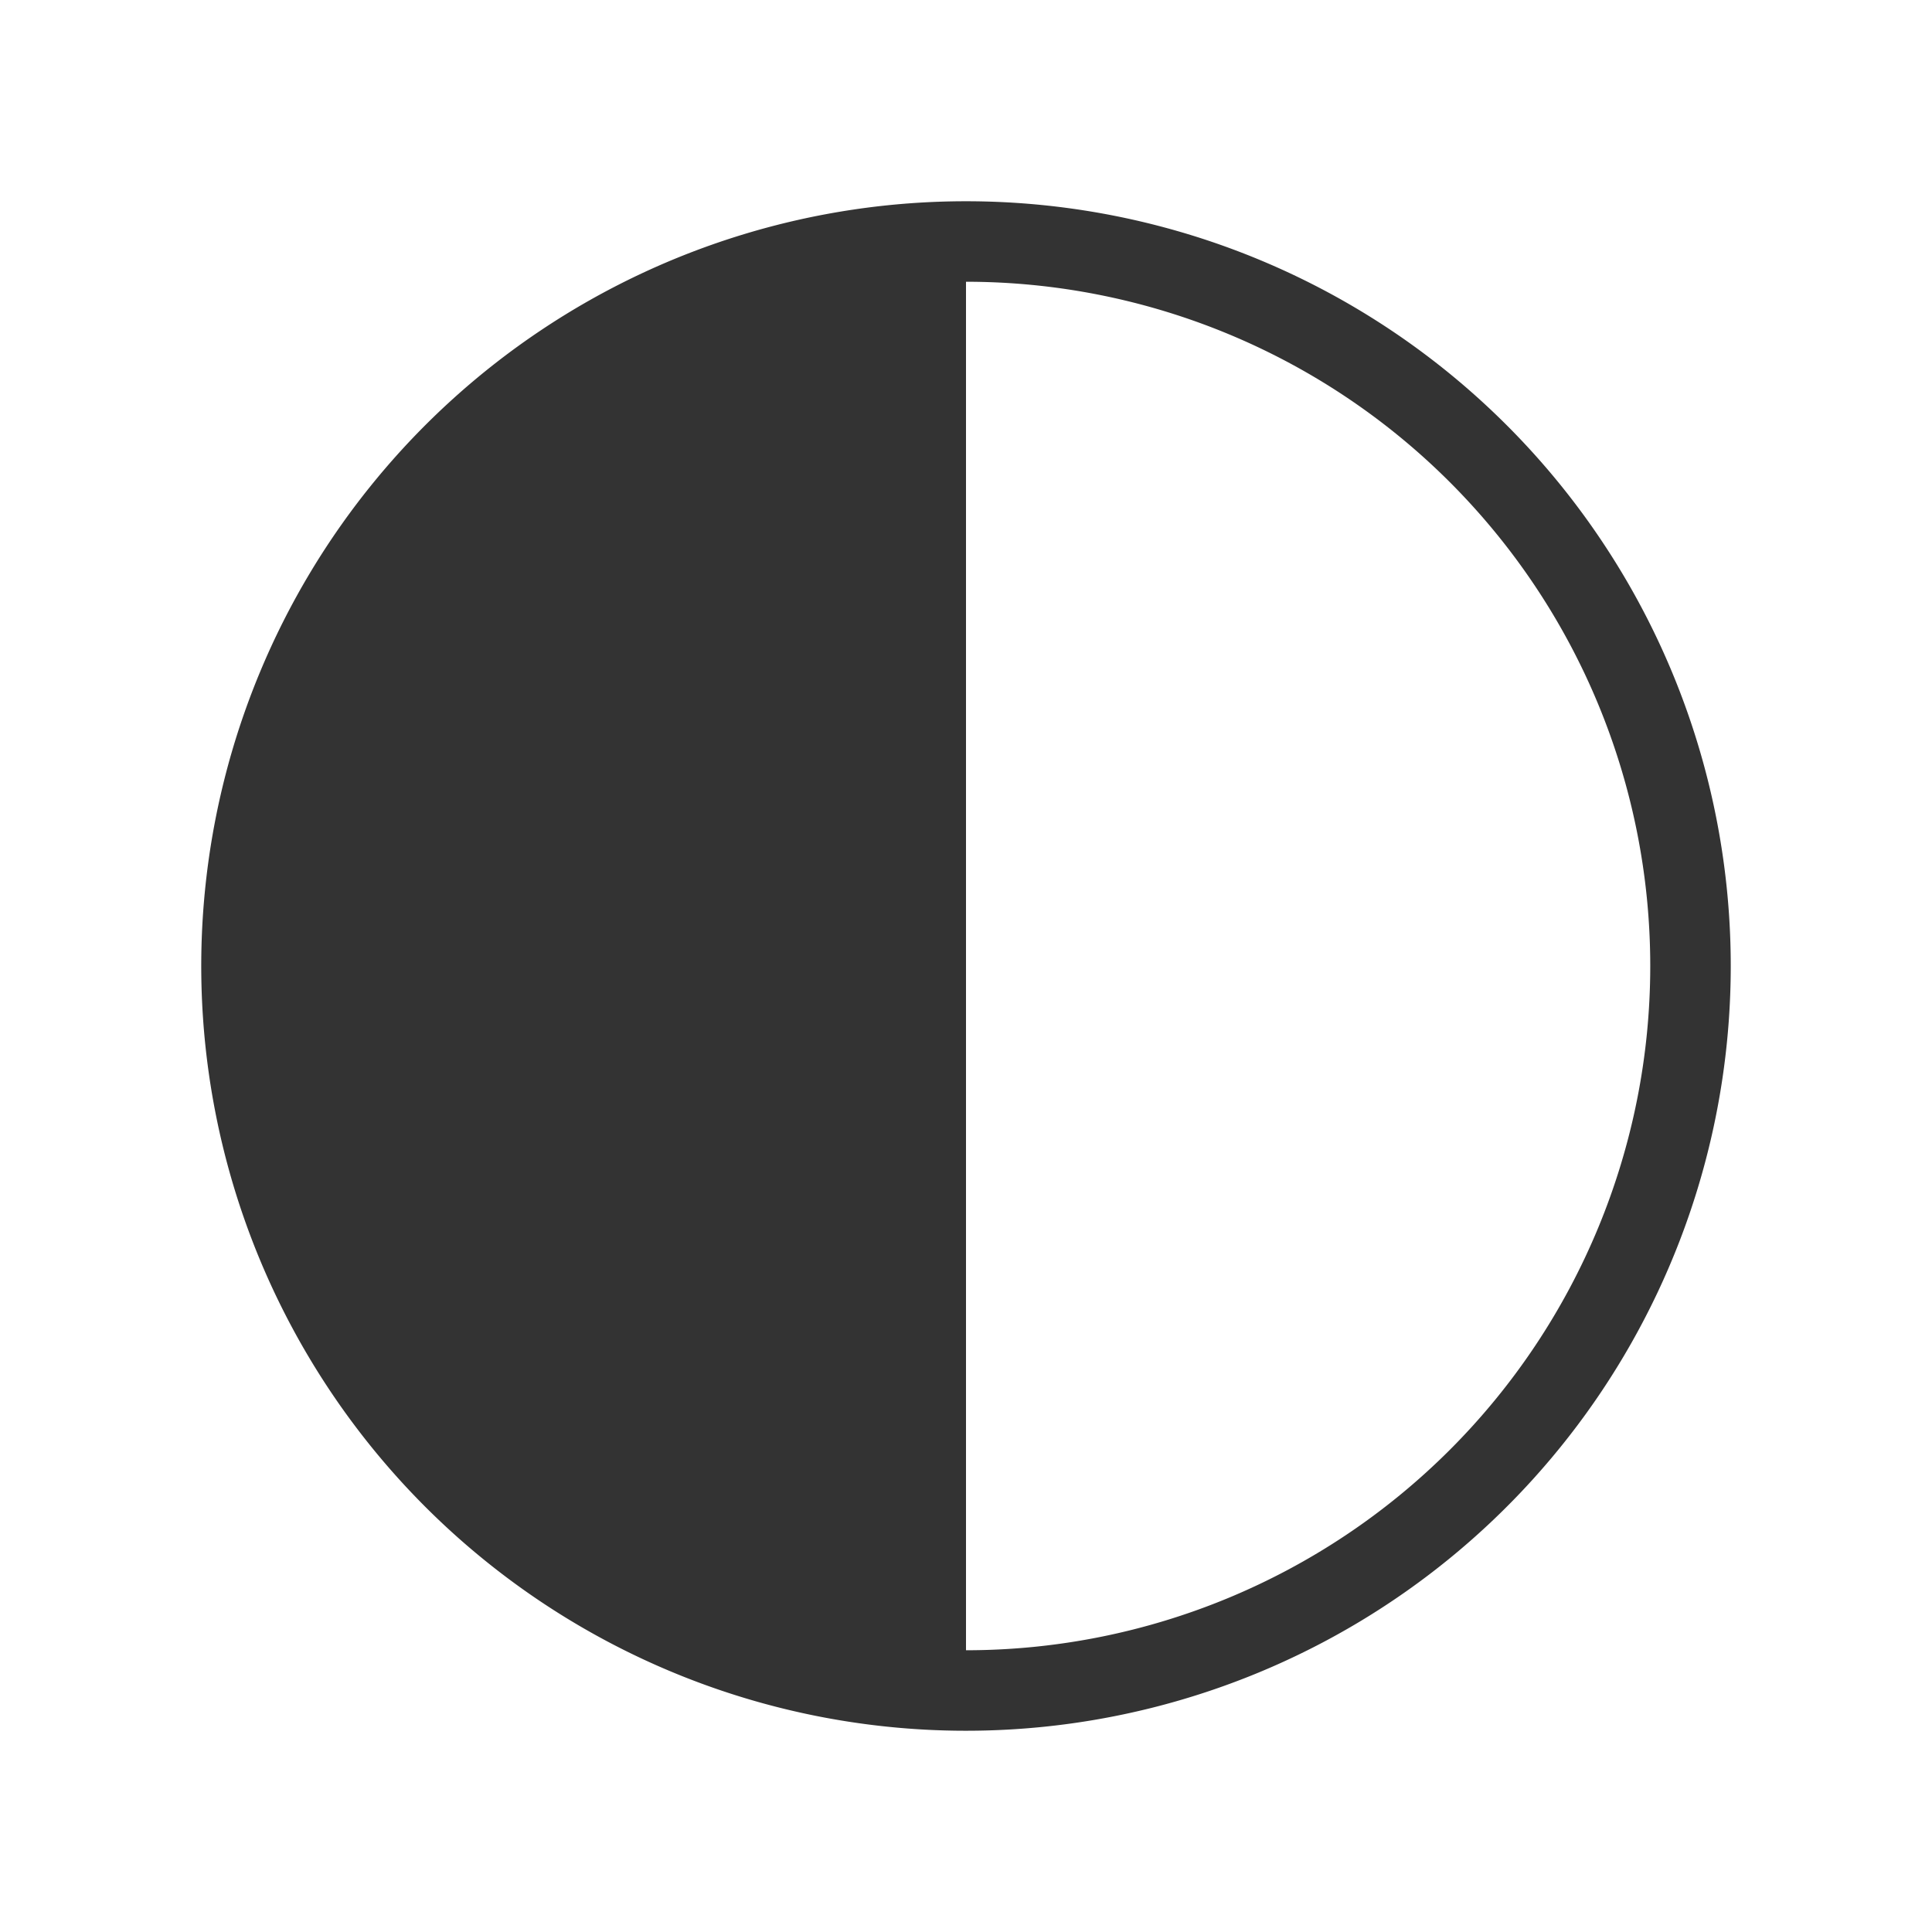 <svg id="Ebene_1" data-name="Ebene 1" xmlns="http://www.w3.org/2000/svg" viewBox="0 0 48 48"><defs><style>.cls-1{fill:#333;fill-rule:evenodd;}</style></defs><title>additional_icons_48px_contrast</title><path class="cls-1" d="M24,5A19,19,0,1,0,43,24,19,19,0,0,0,24,5Zm0,36V7a17,17,0,0,1,0,34Z"/></svg>